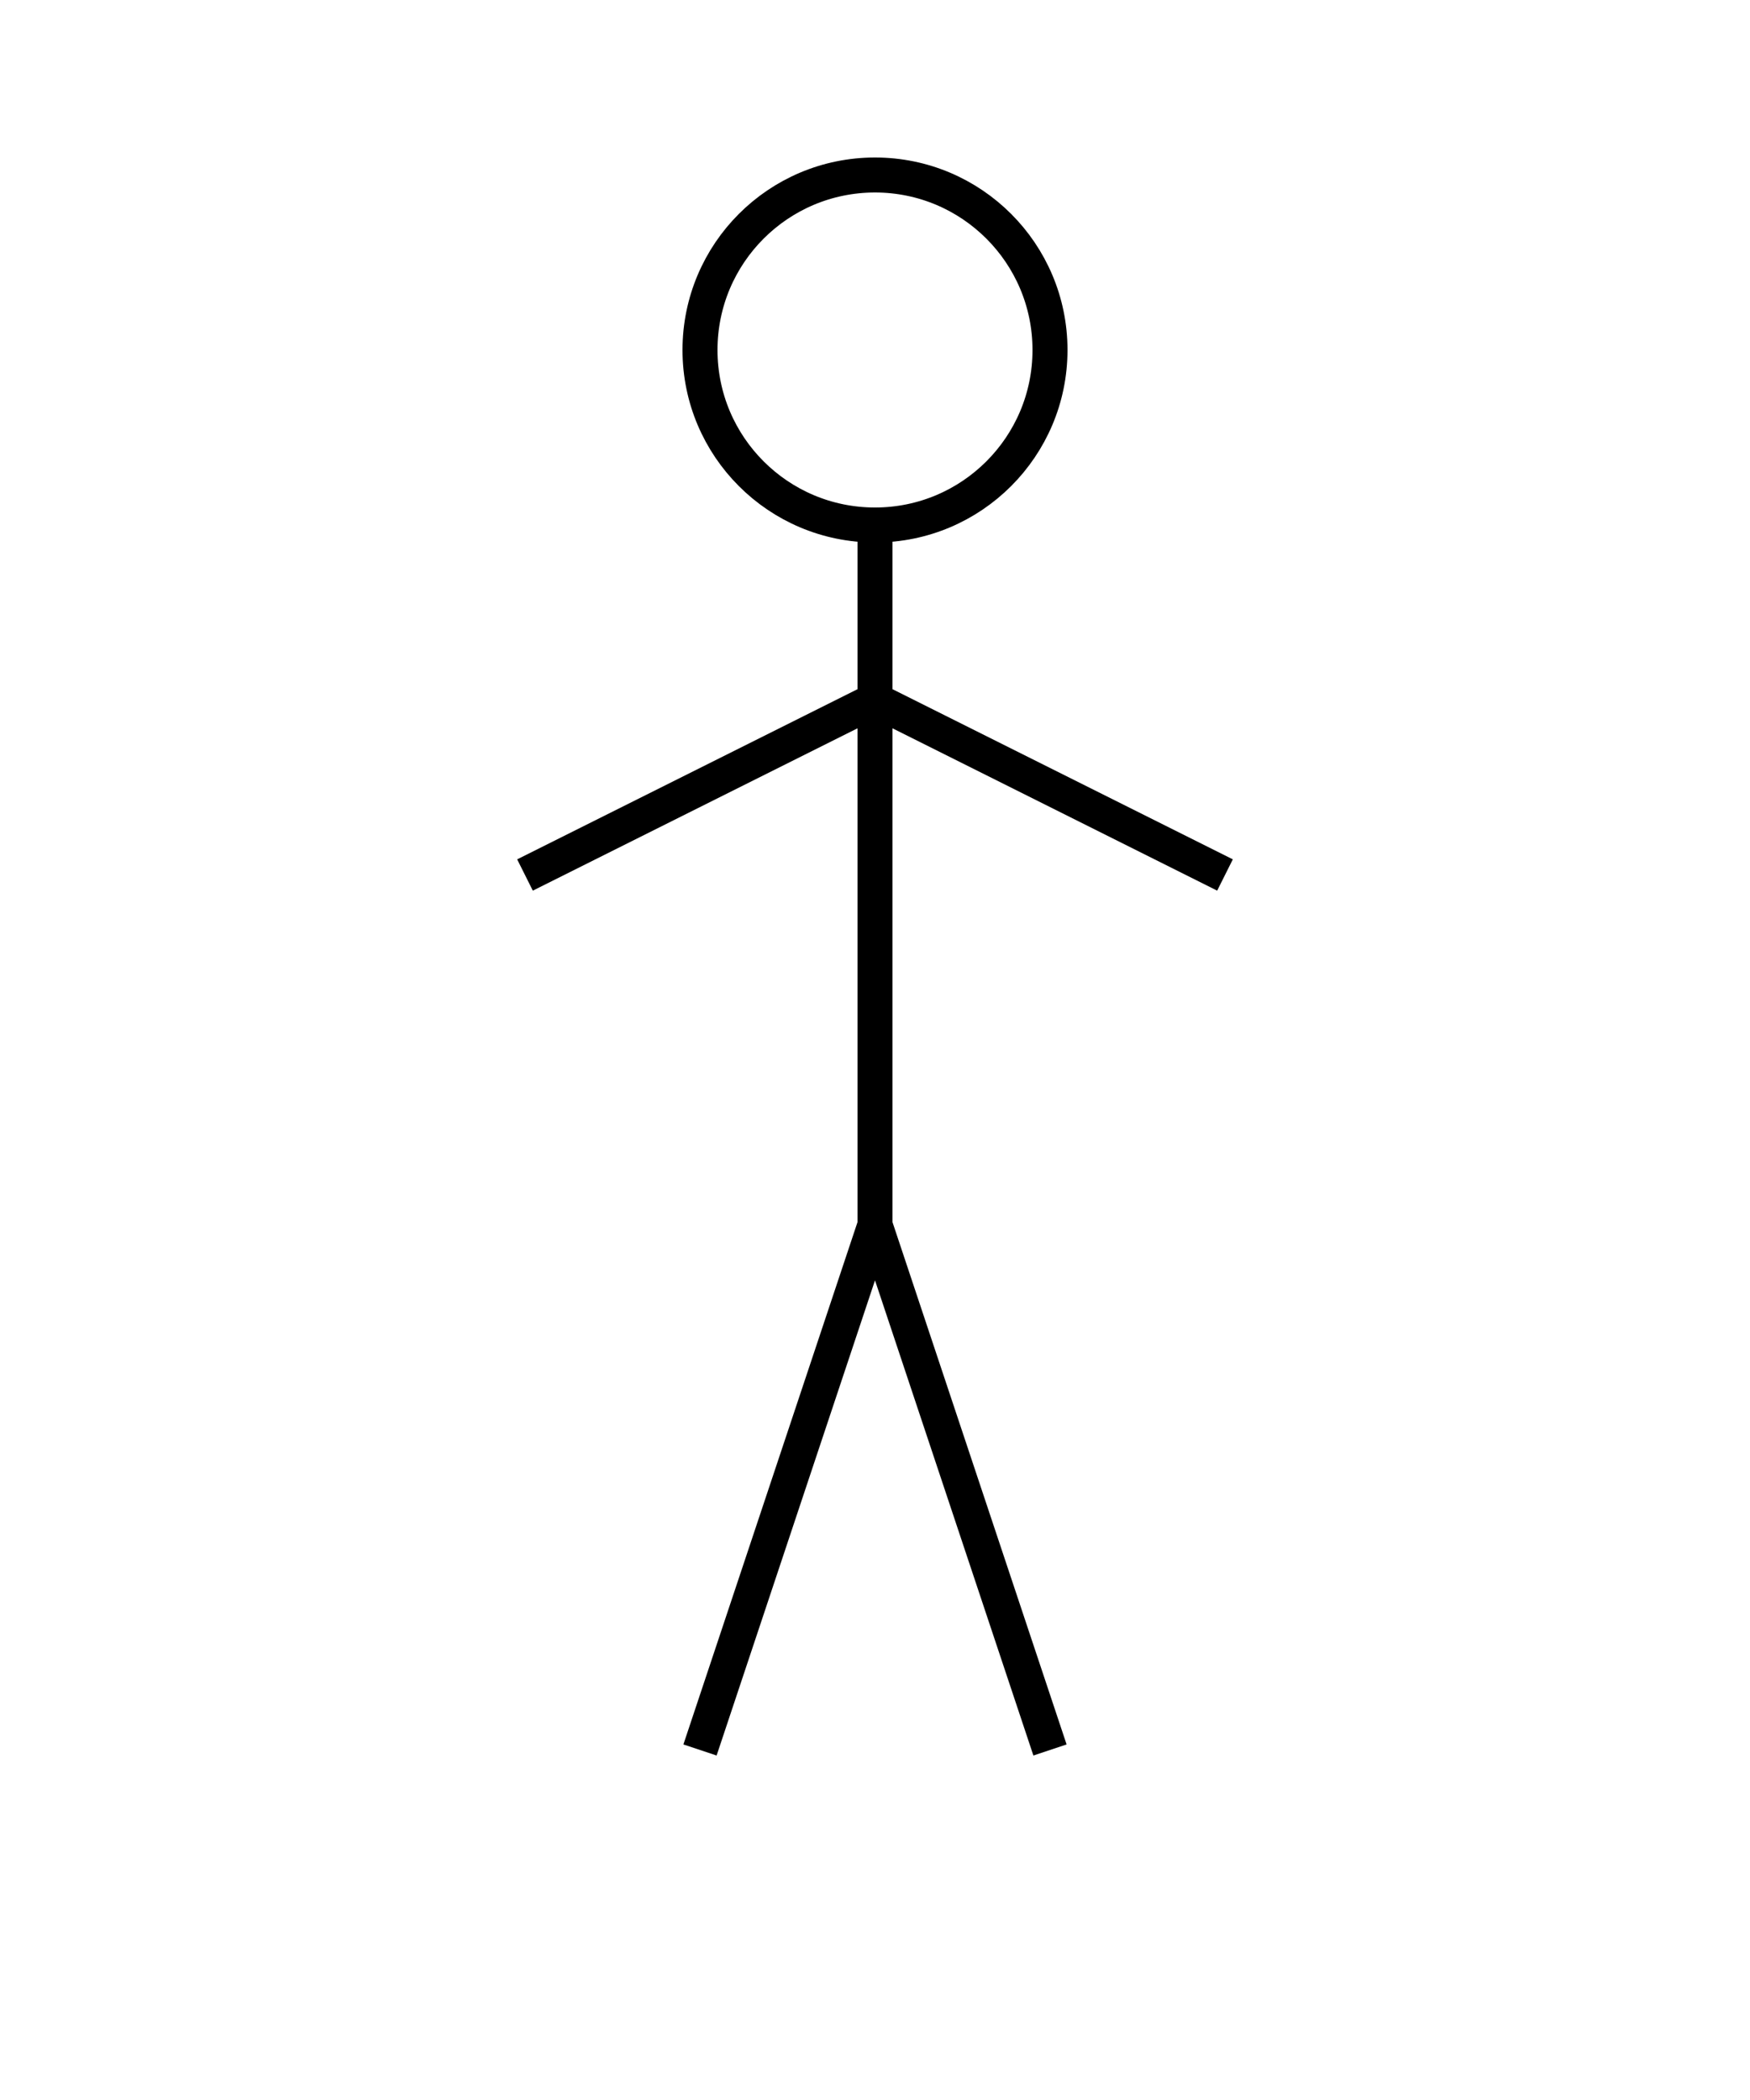<svg width="100" height="120" xmlns="http://www.w3.org/2000/svg">
  <circle cx="50" cy="20" r="10" stroke="black" stroke-width="2" fill="none" />
  <line x1="50" y1="30" x2="50" y2="70" stroke="black" stroke-width="2" />
  <line x1="50" y1="40" x2="30" y2="50" stroke="black" stroke-width="2" />
  <line x1="50" y1="40" x2="70" y2="50" stroke="black" stroke-width="2" />
  <line x1="50" y1="70" x2="40" y2="100" stroke="black" stroke-width="2" />
  <line x1="50" y1="70" x2="60" y2="100" stroke="black" stroke-width="2" />
</svg>